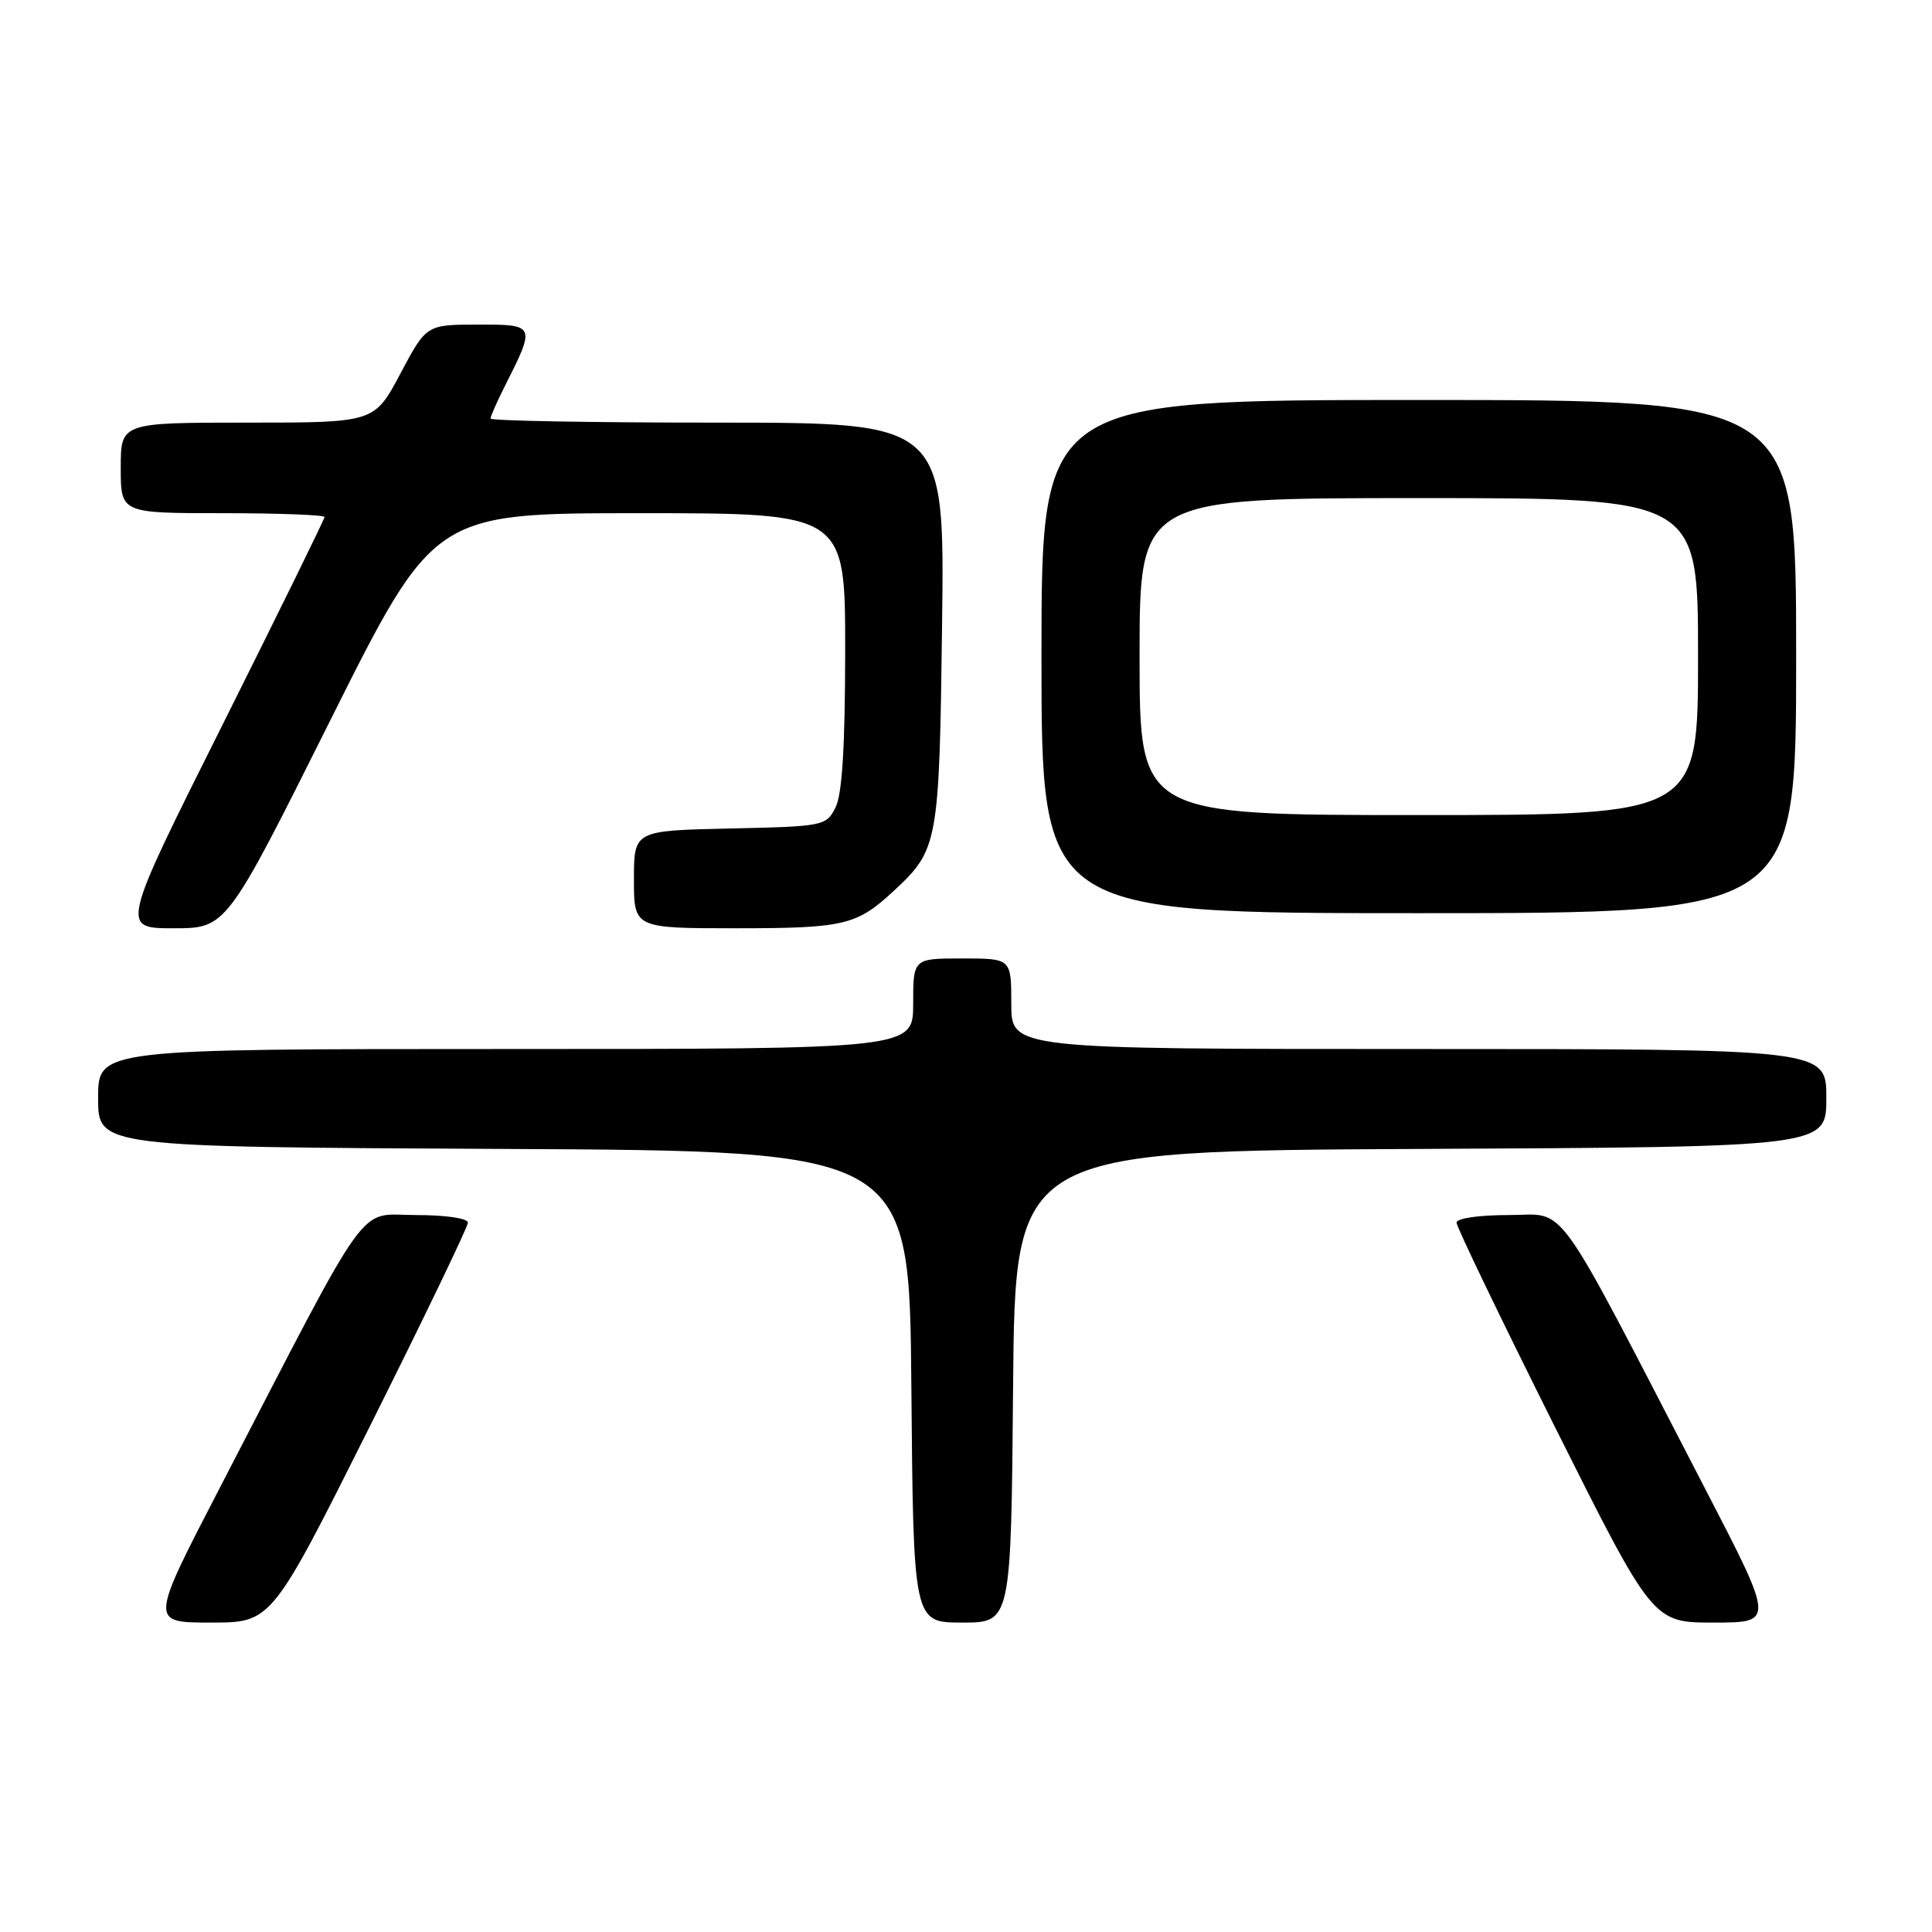 <?xml version="1.0" encoding="UTF-8" standalone="no"?>
<!DOCTYPE svg PUBLIC "-//W3C//DTD SVG 1.1//EN" "http://www.w3.org/Graphics/SVG/1.1/DTD/svg11.dtd" >
<svg xmlns="http://www.w3.org/2000/svg" xmlns:xlink="http://www.w3.org/1999/xlink" version="1.1" viewBox="0 0 256 256">
 <g >
 <path fill="currentColor"
d=" M 49.00 189.01 C 56.15 174.71 62.00 162.56 62.00 162.01 C 62.00 161.43 59.06 161.00 55.07 161.00 C 47.21 161.00 49.52 157.77 29.07 197.25 C 19.87 215.00 19.87 215.00 27.93 215.00 C 35.99 215.00 35.99 215.00 49.00 189.01 Z  M 134.24 183.75 C 134.50 152.50 134.50 152.50 188.25 152.24 C 242.00 151.98 242.00 151.98 242.00 145.49 C 242.00 139.00 242.00 139.00 188.00 139.00 C 134.00 139.00 134.00 139.00 134.00 133.00 C 134.00 127.00 134.00 127.00 127.50 127.00 C 121.00 127.00 121.00 127.00 121.00 133.00 C 121.00 139.00 121.00 139.00 67.00 139.00 C 13.00 139.00 13.00 139.00 13.00 145.49 C 13.00 151.98 13.00 151.98 66.75 152.24 C 120.50 152.50 120.50 152.50 120.76 183.75 C 121.03 215.00 121.03 215.00 127.50 215.00 C 133.97 215.00 133.97 215.00 134.24 183.75 Z  M 225.93 197.25 C 205.48 157.77 207.79 161.00 199.93 161.00 C 195.94 161.00 193.00 161.43 193.00 162.01 C 193.00 162.56 198.85 174.71 206.00 189.01 C 219.01 215.00 219.01 215.00 227.07 215.00 C 235.13 215.00 235.13 215.00 225.93 197.25 Z  M 43.74 95.50 C 57.48 68.00 57.48 68.00 84.74 68.00 C 112.00 68.00 112.00 68.00 111.99 86.25 C 111.98 98.94 111.59 105.26 110.71 107.00 C 109.47 109.44 109.16 109.51 96.72 109.78 C 84.00 110.06 84.00 110.06 84.00 116.53 C 84.00 123.00 84.00 123.00 97.57 123.00 C 111.80 123.00 113.51 122.60 118.34 118.13 C 124.33 112.58 124.46 111.89 124.83 82.75 C 125.17 56.00 125.17 56.00 95.08 56.00 C 78.54 56.00 65.00 55.76 65.00 55.46 C 65.00 55.16 65.84 53.25 66.87 51.21 C 71.00 43.03 70.98 43.00 63.32 43.01 C 56.50 43.02 56.50 43.02 53.05 49.51 C 49.60 56.00 49.60 56.00 32.80 56.00 C 16.00 56.00 16.00 56.00 16.00 62.00 C 16.00 68.00 16.00 68.00 29.50 68.00 C 36.92 68.00 43.00 68.23 43.00 68.51 C 43.00 68.79 36.92 81.16 29.50 96.01 C 15.99 123.00 15.99 123.00 23.00 123.00 C 30.00 123.00 30.00 123.00 43.74 95.50 Z  M 238.00 87.00 C 238.00 53.00 238.00 53.00 188.00 53.00 C 138.00 53.00 138.00 53.00 138.00 87.00 C 138.00 121.00 138.00 121.00 188.00 121.00 C 238.00 121.00 238.00 121.00 238.00 87.00 Z  M 151.00 87.00 C 151.00 66.00 151.00 66.00 188.00 66.00 C 225.00 66.00 225.00 66.00 225.00 87.00 C 225.00 108.00 225.00 108.00 188.00 108.00 C 151.00 108.00 151.00 108.00 151.00 87.00 Z "/>
</g>
</svg>